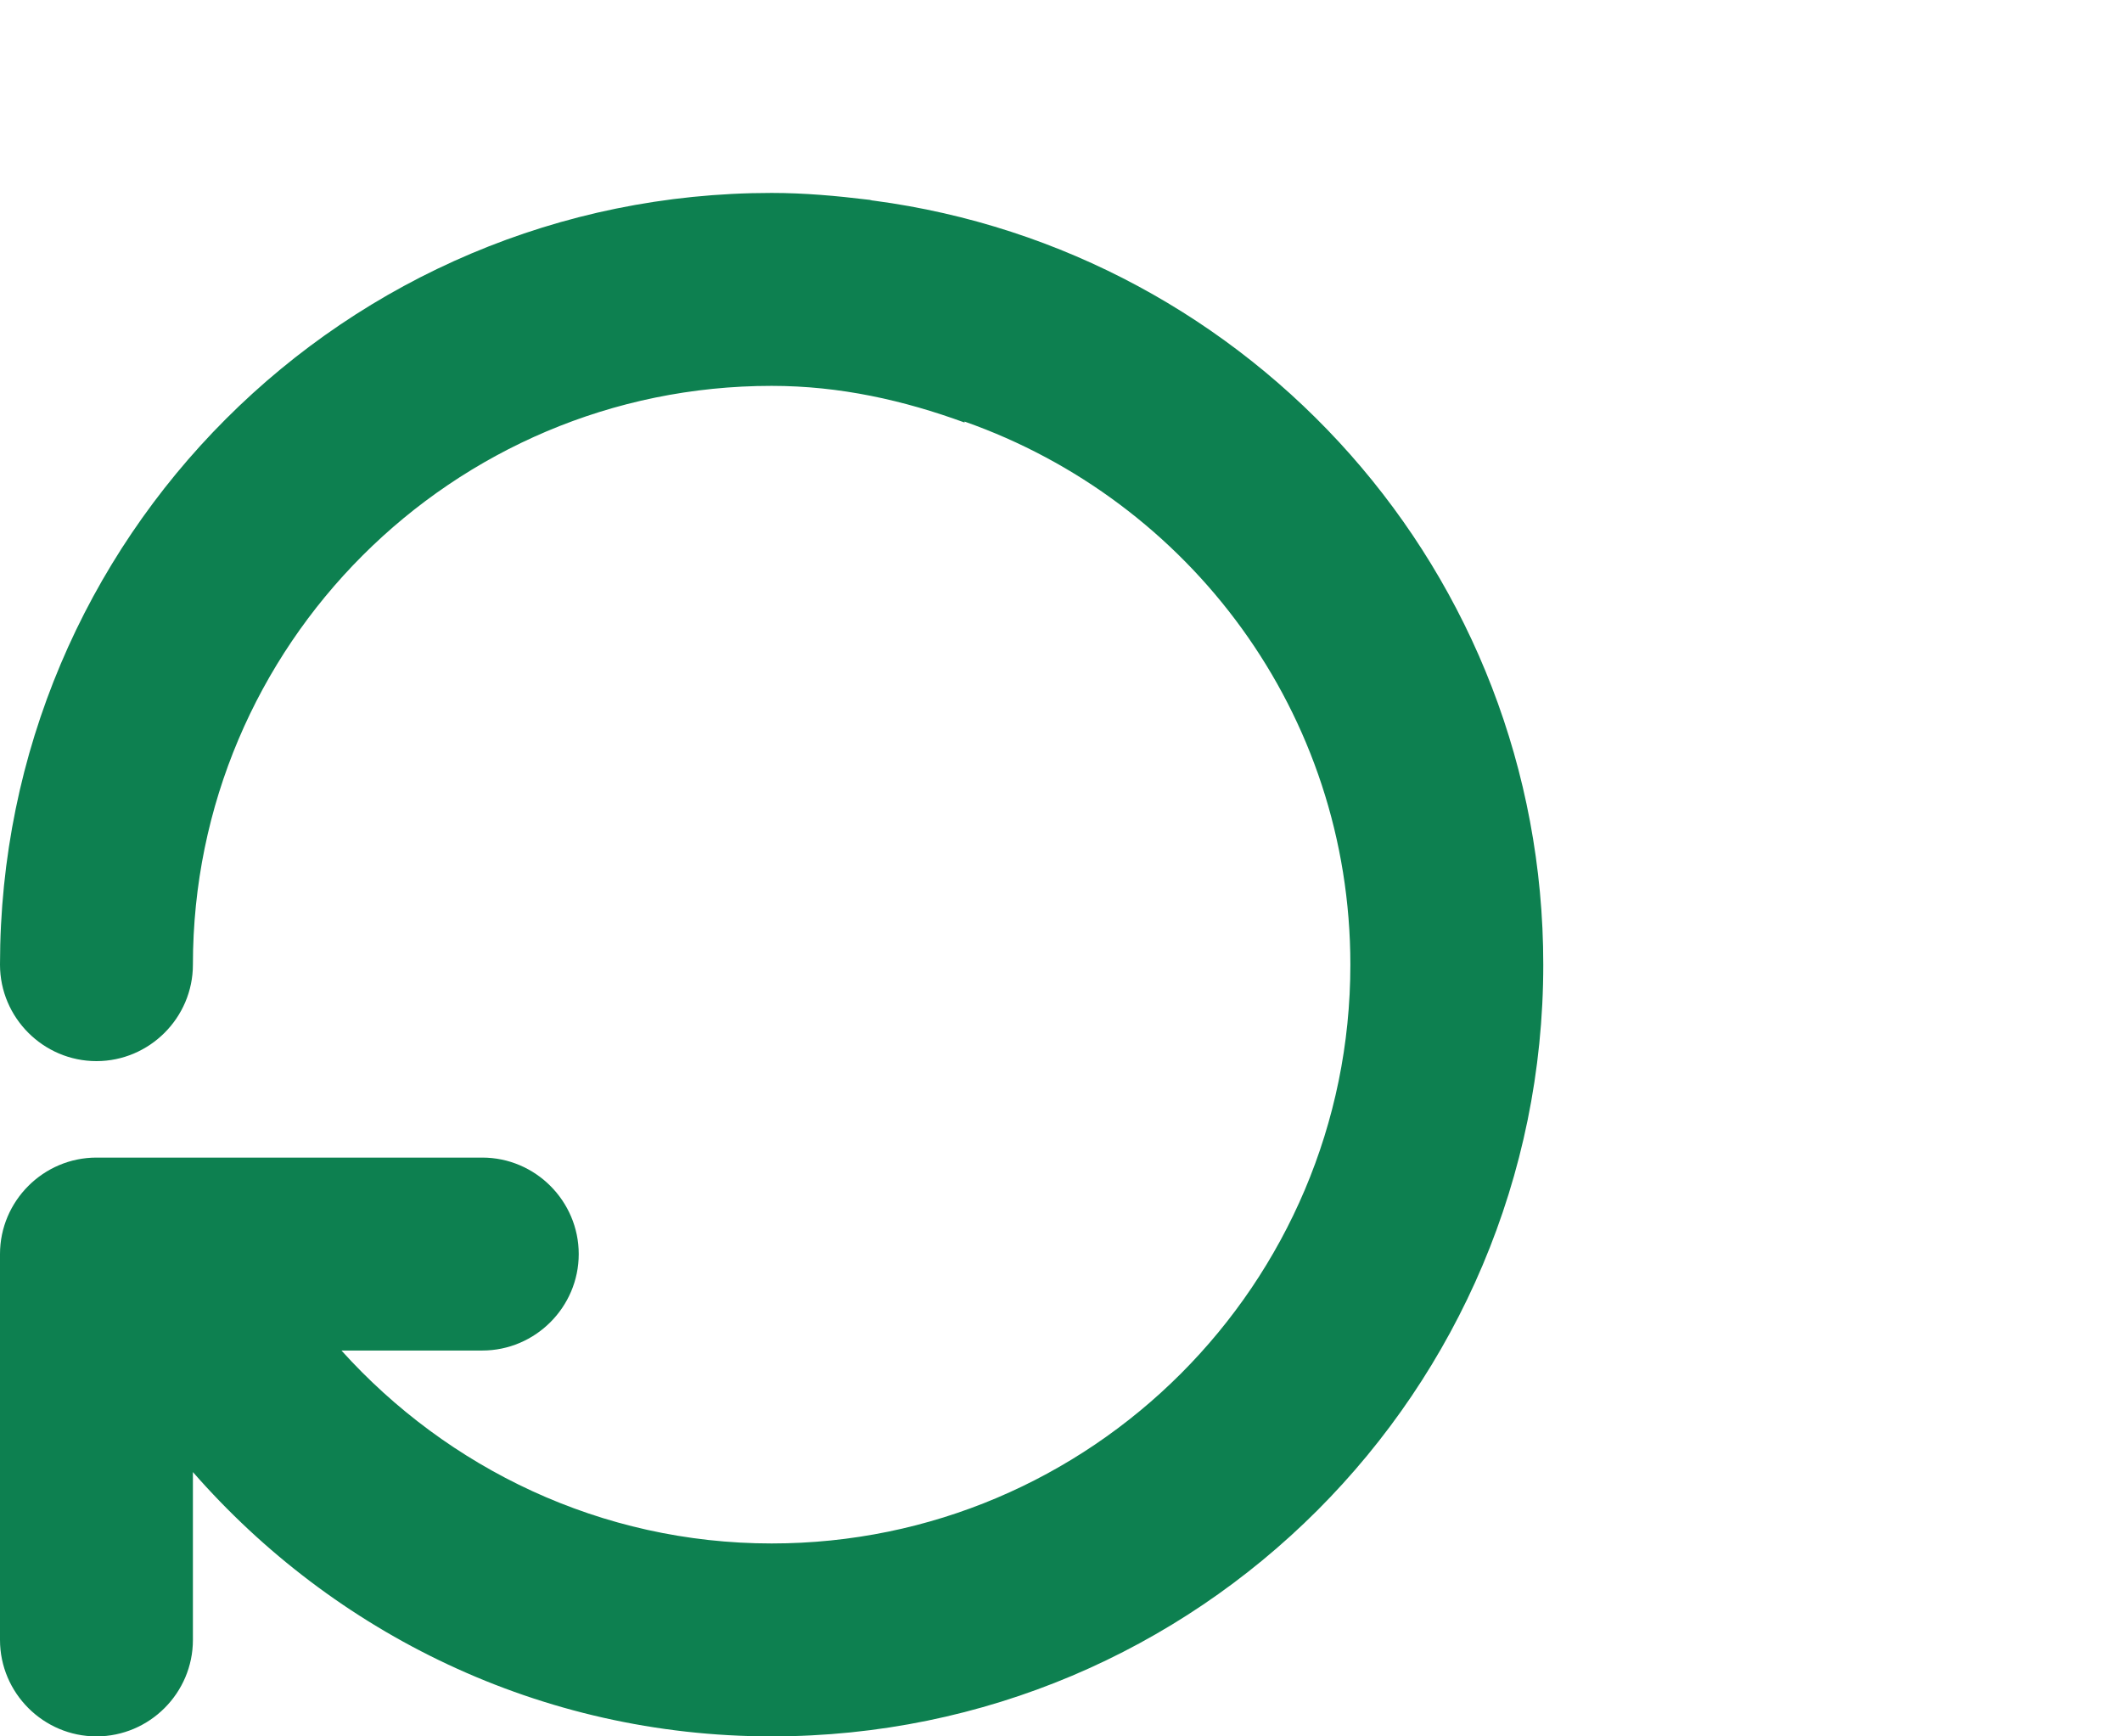 <svg xmlns="http://www.w3.org/2000/svg" width="22" height="18" viewBox="0 -2 22 18" fill="#0d8050" style="transform: scaleY(-1); background-color: rgba(255, 255, 255, 0.7); margin: 0 2px; padding: 1px;"><desc>reset</desc><path d="M6 11C6 10.45 5.55 10 5 10L1 10C0.45 10 0 10.45 0 11L0 15C0 15.55 0.45 16 1 16C1.55 16 2 15.55 2 15L2 13.26C3.46 14.93 5.6 16 8 16C12.42 16 16 12.42 16 8C16 3.94 12.98 0.6 9.06 0.08C9.04 0.08 9.02 0.07 9 0.07C8.67 0.03 8.34 0 8 0C3.58 0 0 3.58 0 8C0 8.55 0.45 9 1 9C1.55 9 2 8.55 2 8C2 4.69 4.69 2 8 2C8.71 2 9.37 2.15 10 2.38L10 2.37C12.33 3.19 14 5.39 14 8C14 11.31 11.31 14 8 14C6.23 14 4.64 13.22 3.54 12L5 12C5.55 12 6 11.55 6 11z" fill-rule="evenodd"></path></svg>
